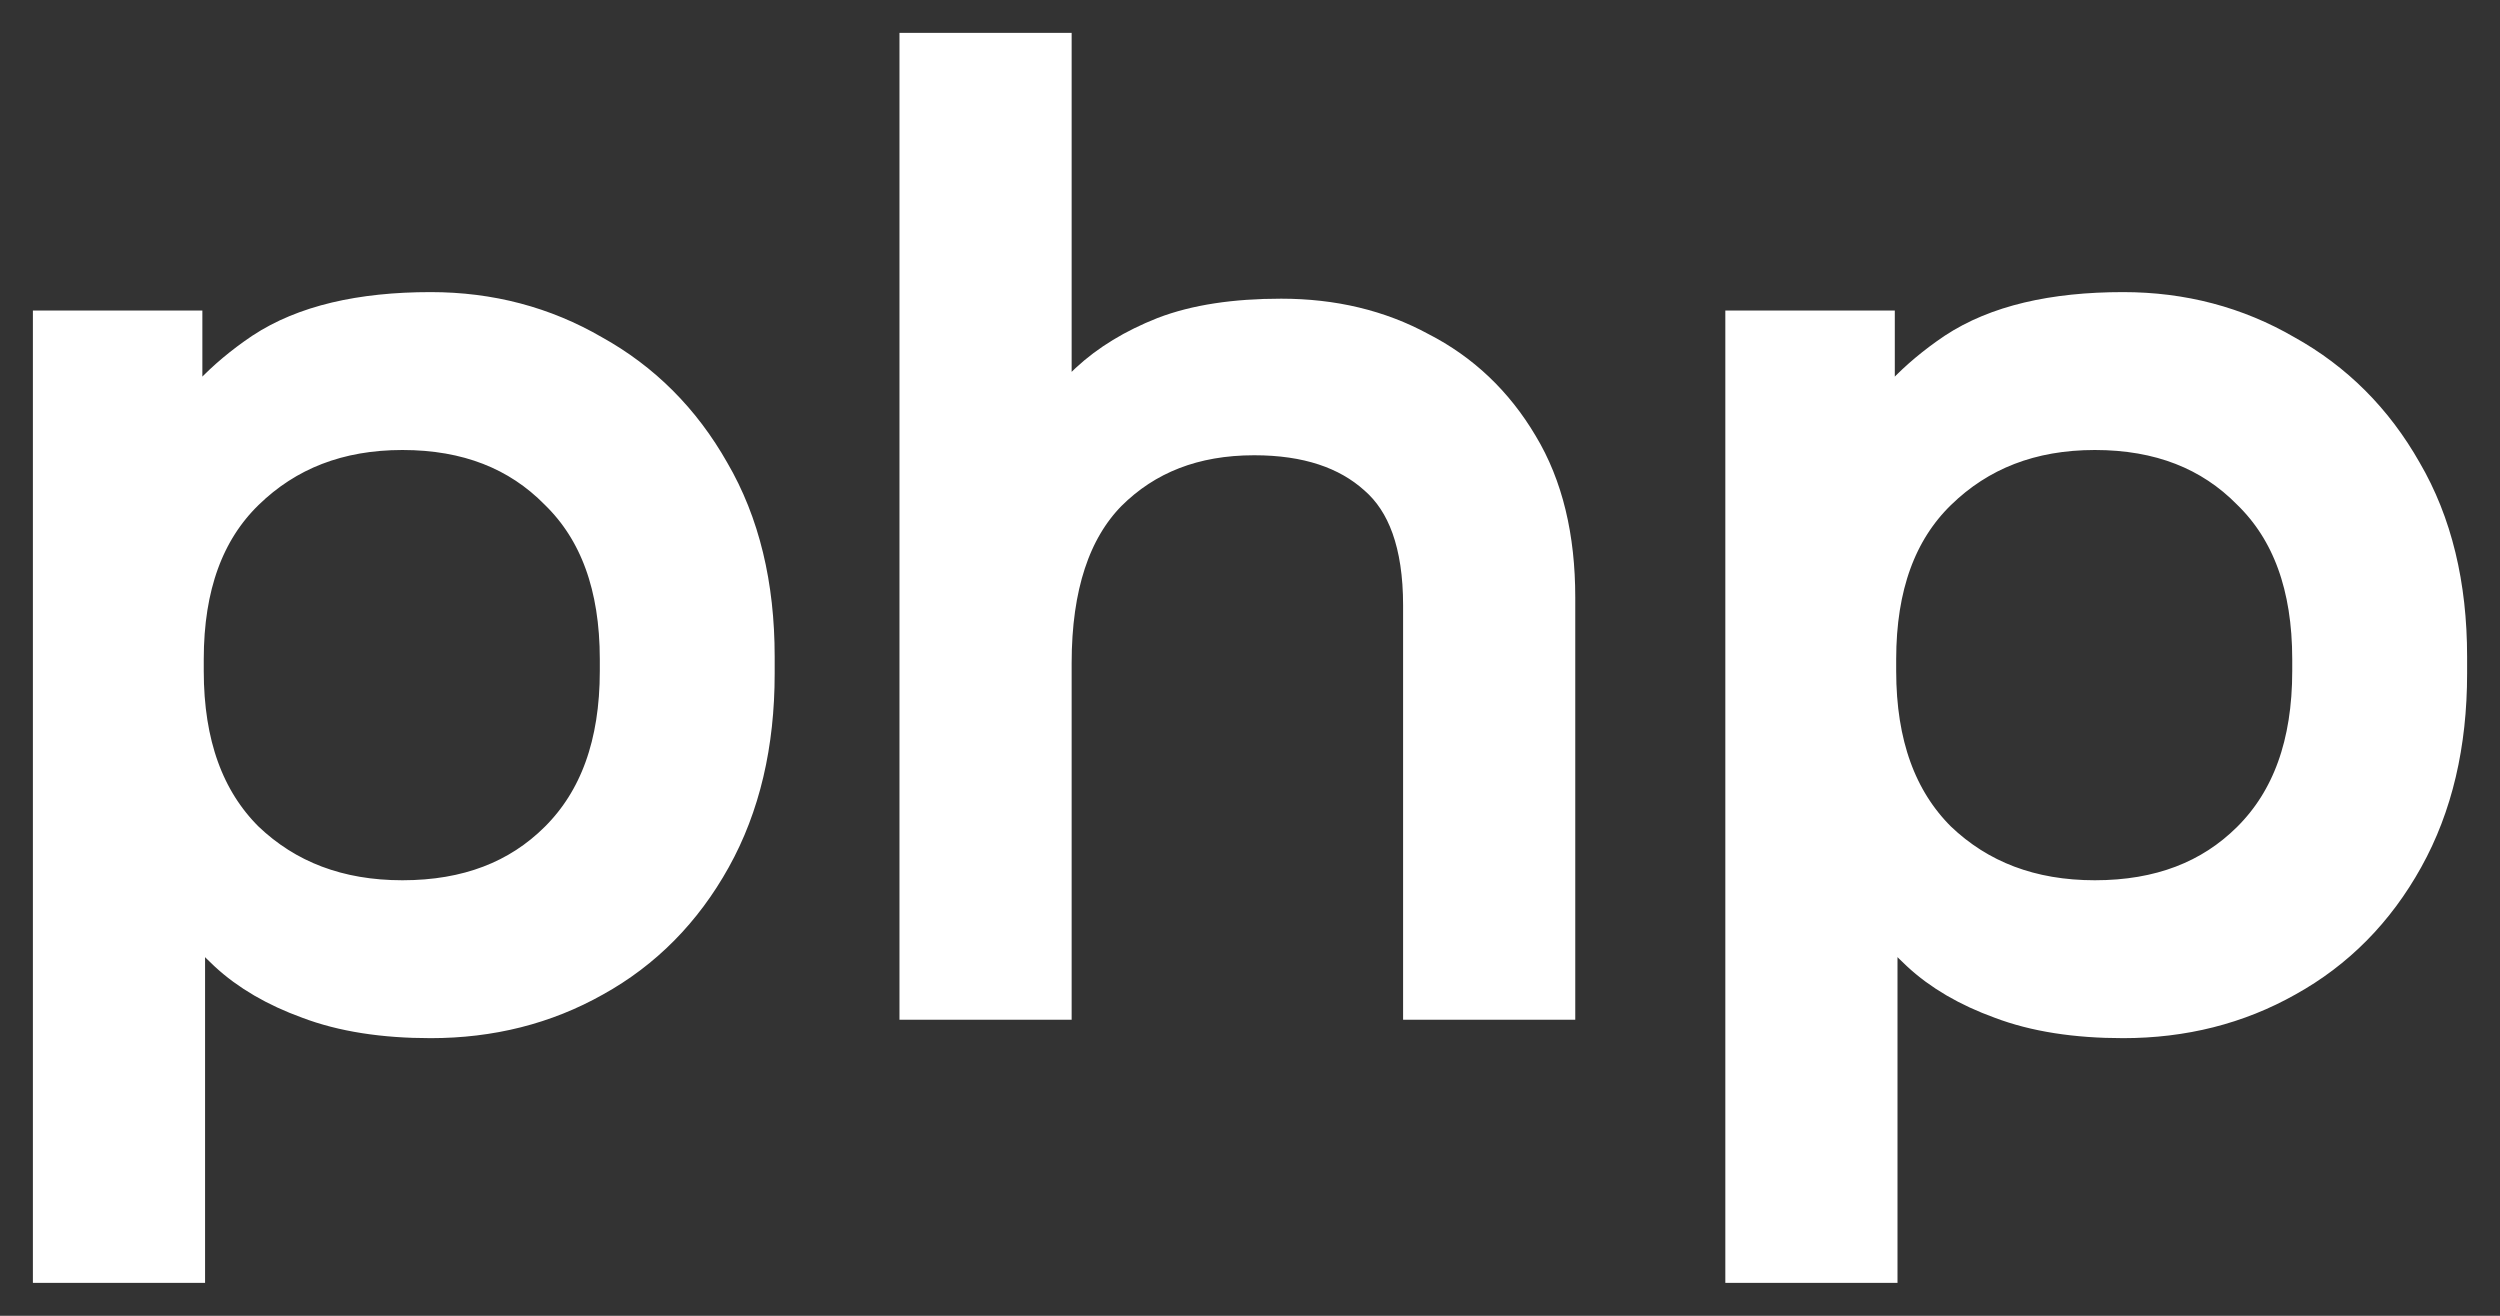 <svg width="38" height="20" viewBox="0 0 38 20" fill="none" xmlns="http://www.w3.org/2000/svg">
<rect x="0" y="0" width="38" height="20" fill="#333333" stroke="none"/>
<path d="M1 19V5.22H2.576V6.84H2.863C3.122 6.347 3.538 5.907 4.111 5.52C4.698 5.133 5.51 4.94 6.547 4.94C7.407 4.94 8.191 5.147 8.901 5.56C9.624 5.96 10.197 6.533 10.62 7.28C11.057 8.027 11.275 8.927 11.275 9.98V10.24C11.275 11.28 11.063 12.18 10.64 12.94C10.217 13.7 9.644 14.28 8.921 14.68C8.212 15.08 7.42 15.28 6.547 15.28C5.851 15.28 5.257 15.187 4.766 15C4.289 14.827 3.9 14.6 3.599 14.32C3.299 14.04 3.067 13.753 2.904 13.46H2.617V19H1ZM6.117 13.88C7.154 13.88 7.993 13.56 8.635 12.92C9.29 12.267 9.617 11.36 9.617 10.2V10.02C9.617 8.86 9.29 7.96 8.635 7.32C7.993 6.667 7.154 6.34 6.117 6.34C5.094 6.34 4.248 6.667 3.579 7.32C2.924 7.96 2.597 8.86 2.597 10.02V10.2C2.597 11.36 2.924 12.267 3.579 12.92C4.248 13.56 5.094 13.88 6.117 13.88Z" fill="white"/>
<path d="M14.172 15V1H15.789V6.78H16.076C16.212 6.487 16.417 6.213 16.69 5.96C16.977 5.693 17.338 5.473 17.775 5.3C18.225 5.127 18.791 5.04 19.474 5.04C20.224 5.04 20.893 5.2 21.479 5.52C22.08 5.827 22.557 6.28 22.912 6.88C23.267 7.467 23.444 8.2 23.444 9.08V15H21.827V9.2C21.827 8.227 21.575 7.52 21.07 7.08C20.579 6.64 19.91 6.42 19.064 6.42C18.095 6.42 17.304 6.727 16.69 7.34C16.09 7.953 15.789 8.867 15.789 10.08V15H14.172Z" fill="white"/>
<path d="M26.725 19V5.22H28.301V6.84H28.588C28.847 6.347 29.263 5.907 29.836 5.52C30.423 5.133 31.235 4.94 32.272 4.94C33.132 4.94 33.916 5.147 34.626 5.56C35.349 5.96 35.922 6.533 36.345 7.28C36.782 8.027 37 8.927 37 9.98V10.24C37 11.28 36.788 12.18 36.365 12.94C35.943 13.7 35.369 14.28 34.646 14.68C33.937 15.08 33.145 15.28 32.272 15.28C31.576 15.28 30.982 15.187 30.491 15C30.014 14.827 29.625 14.6 29.325 14.32C29.024 14.04 28.792 13.753 28.629 13.46H28.342V19H26.725ZM31.842 13.88C32.879 13.88 33.718 13.56 34.36 12.92C35.015 12.267 35.342 11.36 35.342 10.2V10.02C35.342 8.86 35.015 7.96 34.36 7.32C33.718 6.667 32.879 6.34 31.842 6.34C30.819 6.34 29.973 6.667 29.304 7.32C28.649 7.96 28.322 8.86 28.322 10.02V10.2C28.322 11.36 28.649 12.267 29.304 12.92C29.973 13.56 30.819 13.88 31.842 13.88Z" fill="white"/>
<path d="M1 19V5.22H2.576V6.84H2.863C3.122 6.347 3.538 5.907 4.111 5.52C4.698 5.133 5.51 4.94 6.547 4.94C7.407 4.94 8.191 5.147 8.901 5.56C9.624 5.96 10.197 6.533 10.62 7.28C11.057 8.027 11.275 8.927 11.275 9.98V10.24C11.275 11.28 11.063 12.18 10.64 12.94C10.217 13.7 9.644 14.28 8.921 14.68C8.212 15.08 7.42 15.28 6.547 15.28C5.851 15.28 5.257 15.187 4.766 15C4.289 14.827 3.9 14.6 3.599 14.32C3.299 14.04 3.067 13.753 2.904 13.46H2.617V19H1ZM6.117 13.88C7.154 13.88 7.993 13.56 8.635 12.92C9.29 12.267 9.617 11.36 9.617 10.2V10.02C9.617 8.86 9.29 7.96 8.635 7.32C7.993 6.667 7.154 6.34 6.117 6.34C5.094 6.34 4.248 6.667 3.579 7.32C2.924 7.96 2.597 8.86 2.597 10.02V10.2C2.597 11.36 2.924 12.267 3.579 12.92C4.248 13.56 5.094 13.88 6.117 13.88Z" stroke="white"/>
<path d="M14.172 15V1H15.789V6.78H16.076C16.212 6.487 16.417 6.213 16.69 5.96C16.977 5.693 17.338 5.473 17.775 5.3C18.225 5.127 18.791 5.04 19.474 5.04C20.224 5.04 20.893 5.2 21.479 5.52C22.08 5.827 22.557 6.28 22.912 6.88C23.267 7.467 23.444 8.2 23.444 9.08V15H21.827V9.2C21.827 8.227 21.575 7.52 21.07 7.08C20.579 6.64 19.91 6.42 19.064 6.42C18.095 6.42 17.304 6.727 16.69 7.34C16.09 7.953 15.789 8.867 15.789 10.08V15H14.172Z" stroke="white"/>
<path d="M26.725 19V5.22H28.301V6.84H28.588C28.847 6.347 29.263 5.907 29.836 5.52C30.423 5.133 31.235 4.94 32.272 4.94C33.132 4.94 33.916 5.147 34.626 5.56C35.349 5.96 35.922 6.533 36.345 7.28C36.782 8.027 37 8.927 37 9.98V10.24C37 11.28 36.788 12.18 36.365 12.94C35.943 13.7 35.369 14.28 34.646 14.68C33.937 15.08 33.145 15.28 32.272 15.28C31.576 15.28 30.982 15.187 30.491 15C30.014 14.827 29.625 14.6 29.325 14.32C29.024 14.04 28.792 13.753 28.629 13.46H28.342V19H26.725ZM31.842 13.88C32.879 13.88 33.718 13.56 34.36 12.92C35.015 12.267 35.342 11.36 35.342 10.2V10.02C35.342 8.86 35.015 7.96 34.36 7.32C33.718 6.667 32.879 6.34 31.842 6.34C30.819 6.34 29.973 6.667 29.304 7.32C28.649 7.96 28.322 8.86 28.322 10.02V10.2C28.322 11.36 28.649 12.267 29.304 12.92C29.973 13.56 30.819 13.88 31.842 13.88Z" stroke="white"/>
</svg>
